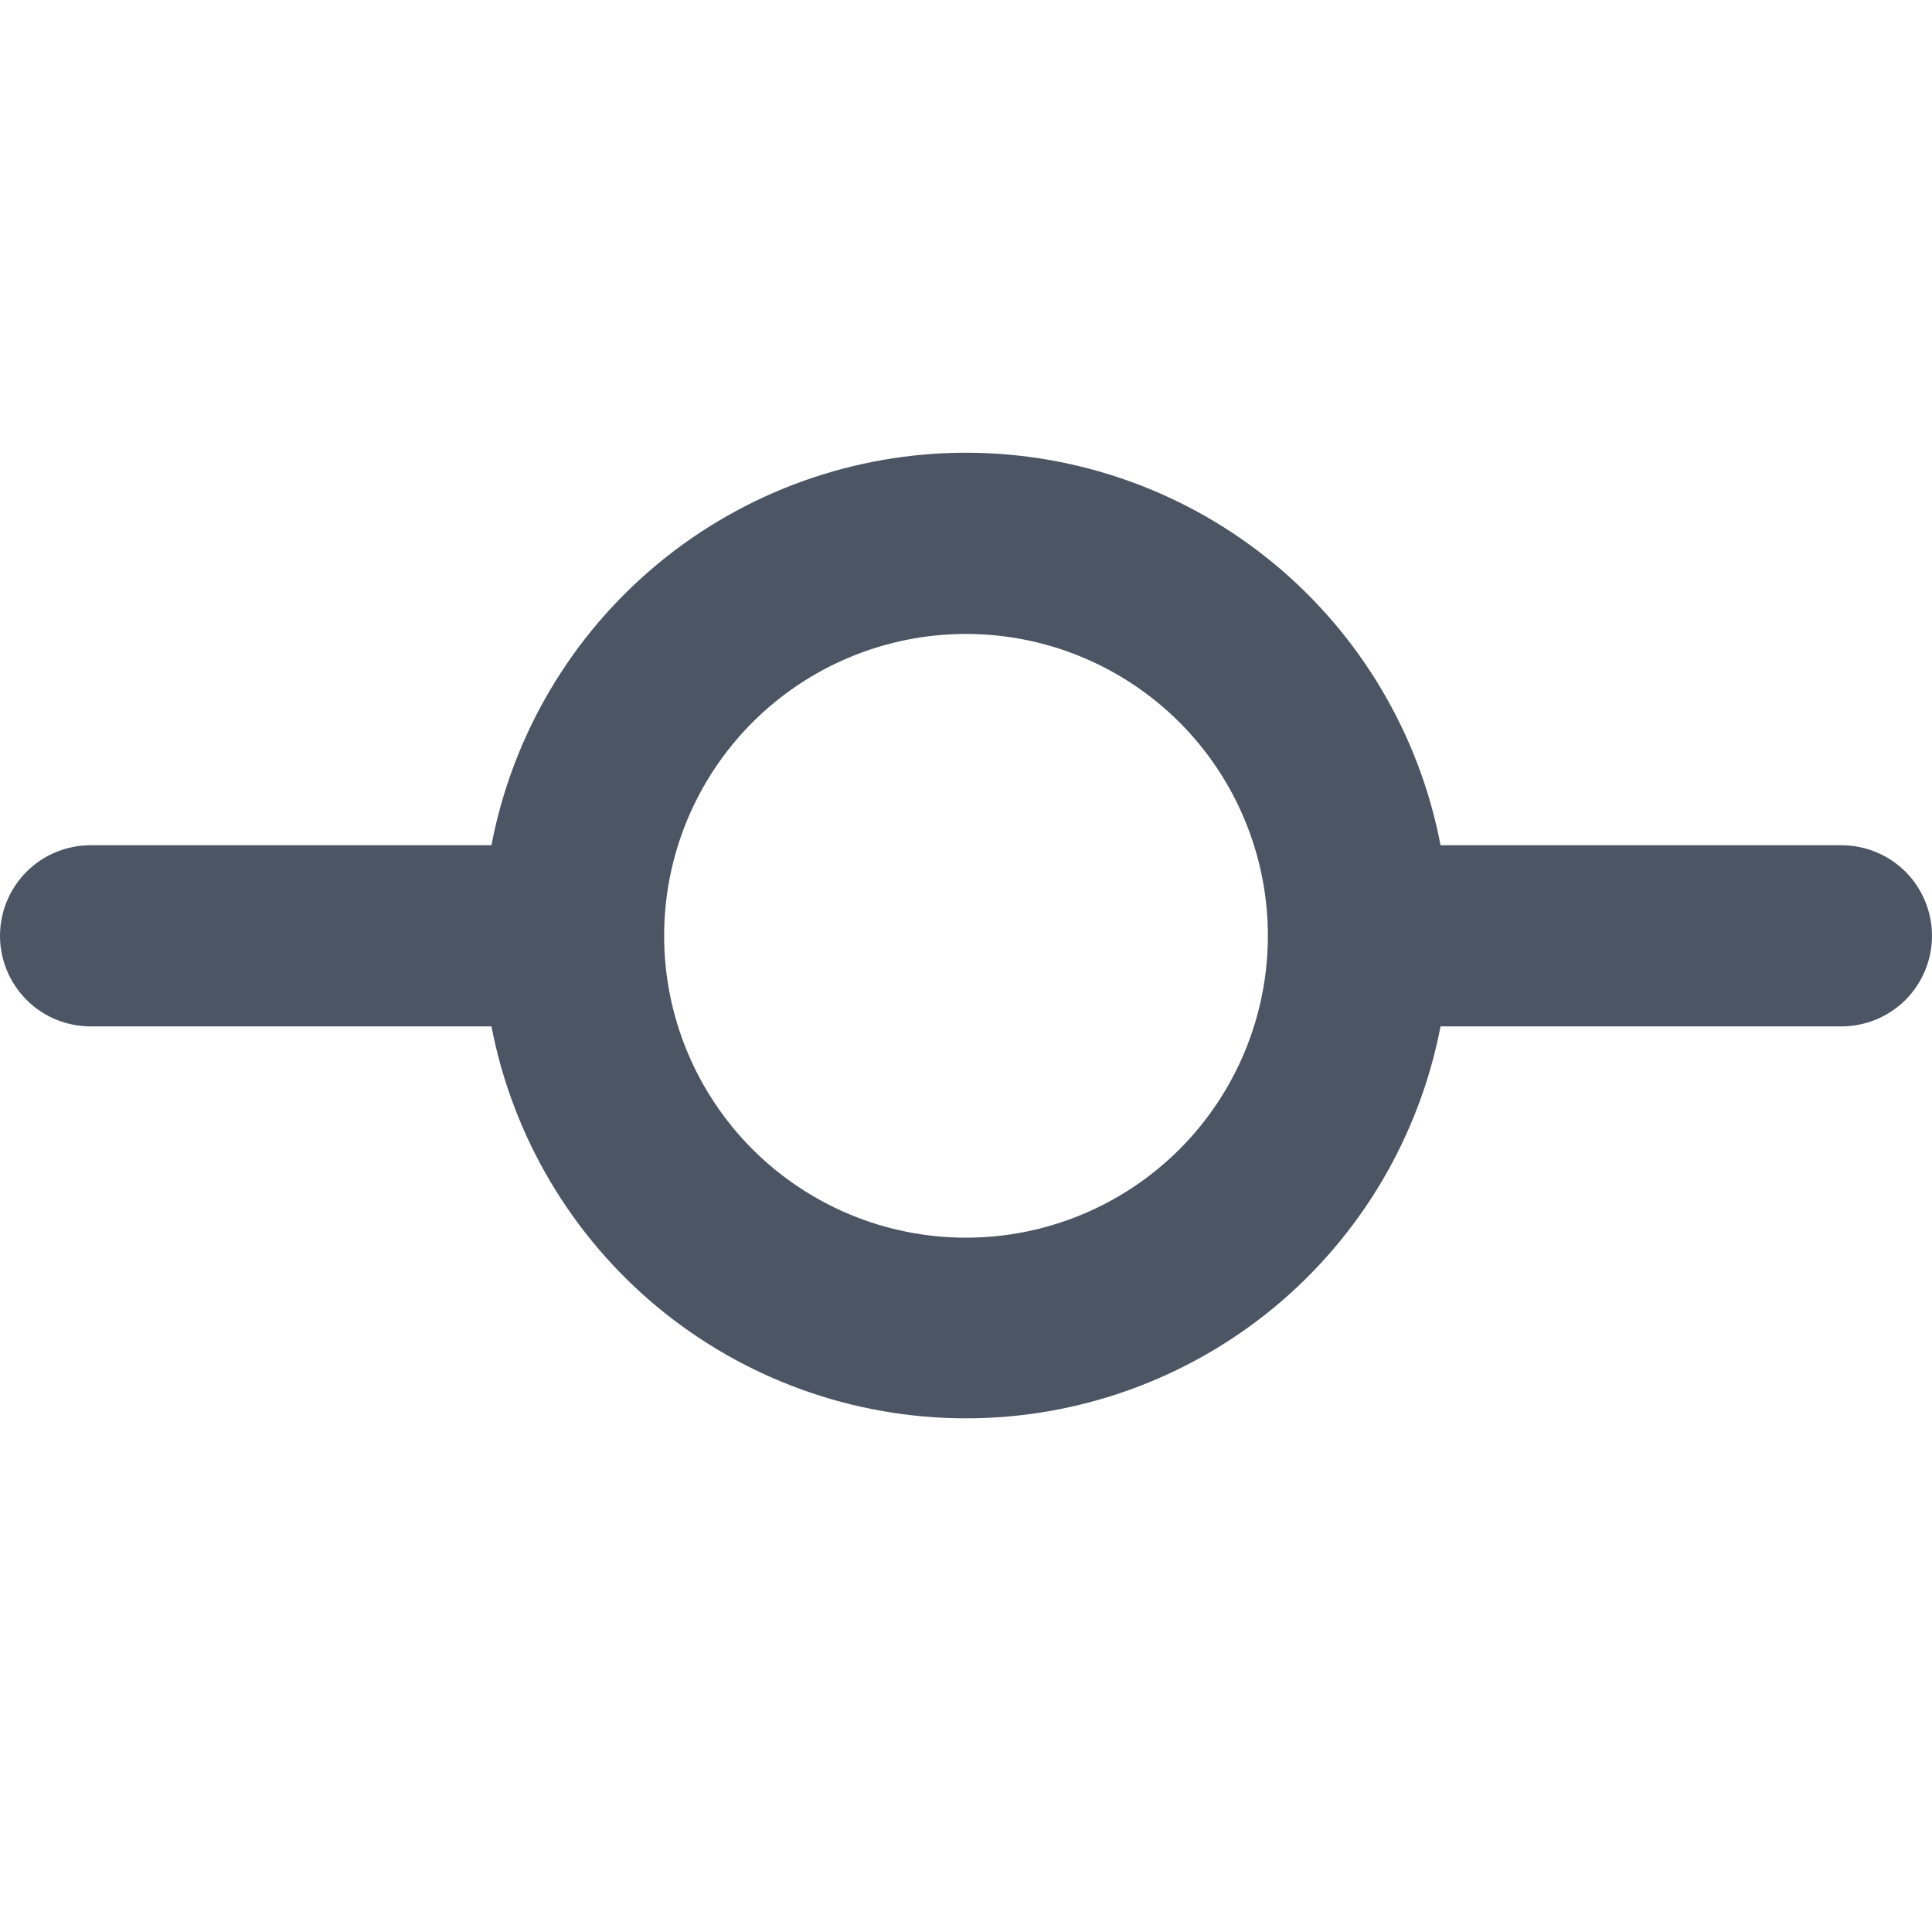 <svg width="24" height="24" viewBox="0 0 24 24" fill="none" xmlns="http://www.w3.org/2000/svg">
<path fill-rule="evenodd" clip-rule="evenodd" d="M15.75 11.625C15.75 12.62 15.355 13.573 14.652 14.277C13.948 14.98 12.995 15.375 12 15.375C11.005 15.375 10.052 14.98 9.348 14.277C8.645 13.573 8.25 12.62 8.25 11.625C8.25 10.63 8.645 9.677 9.348 8.973C10.052 8.27 11.005 7.875 12 7.875C12.995 7.875 13.948 8.27 14.652 8.973C15.355 9.677 15.75 10.63 15.75 11.625V11.625ZM17.895 12.75C17.631 14.12 16.899 15.356 15.823 16.245C14.747 17.133 13.395 17.619 12 17.619C10.605 17.619 9.253 17.133 8.177 16.245C7.101 15.356 6.369 14.12 6.105 12.75H1.125C0.827 12.75 0.54 12.632 0.33 12.421C0.119 12.21 0 11.923 0 11.625C0 11.327 0.119 11.04 0.33 10.829C0.54 10.618 0.827 10.5 1.125 10.5H6.105C6.367 9.128 7.099 7.891 8.175 7.001C9.251 6.111 10.604 5.624 12 5.624C13.396 5.624 14.749 6.111 15.825 7.001C16.901 7.891 17.633 9.128 17.895 10.5H22.875C23.173 10.5 23.459 10.618 23.671 10.829C23.881 11.04 24 11.327 24 11.625C24 11.923 23.881 12.21 23.671 12.421C23.459 12.632 23.173 12.75 22.875 12.75H17.895Z" fill="#4B5563"/>
</svg>
